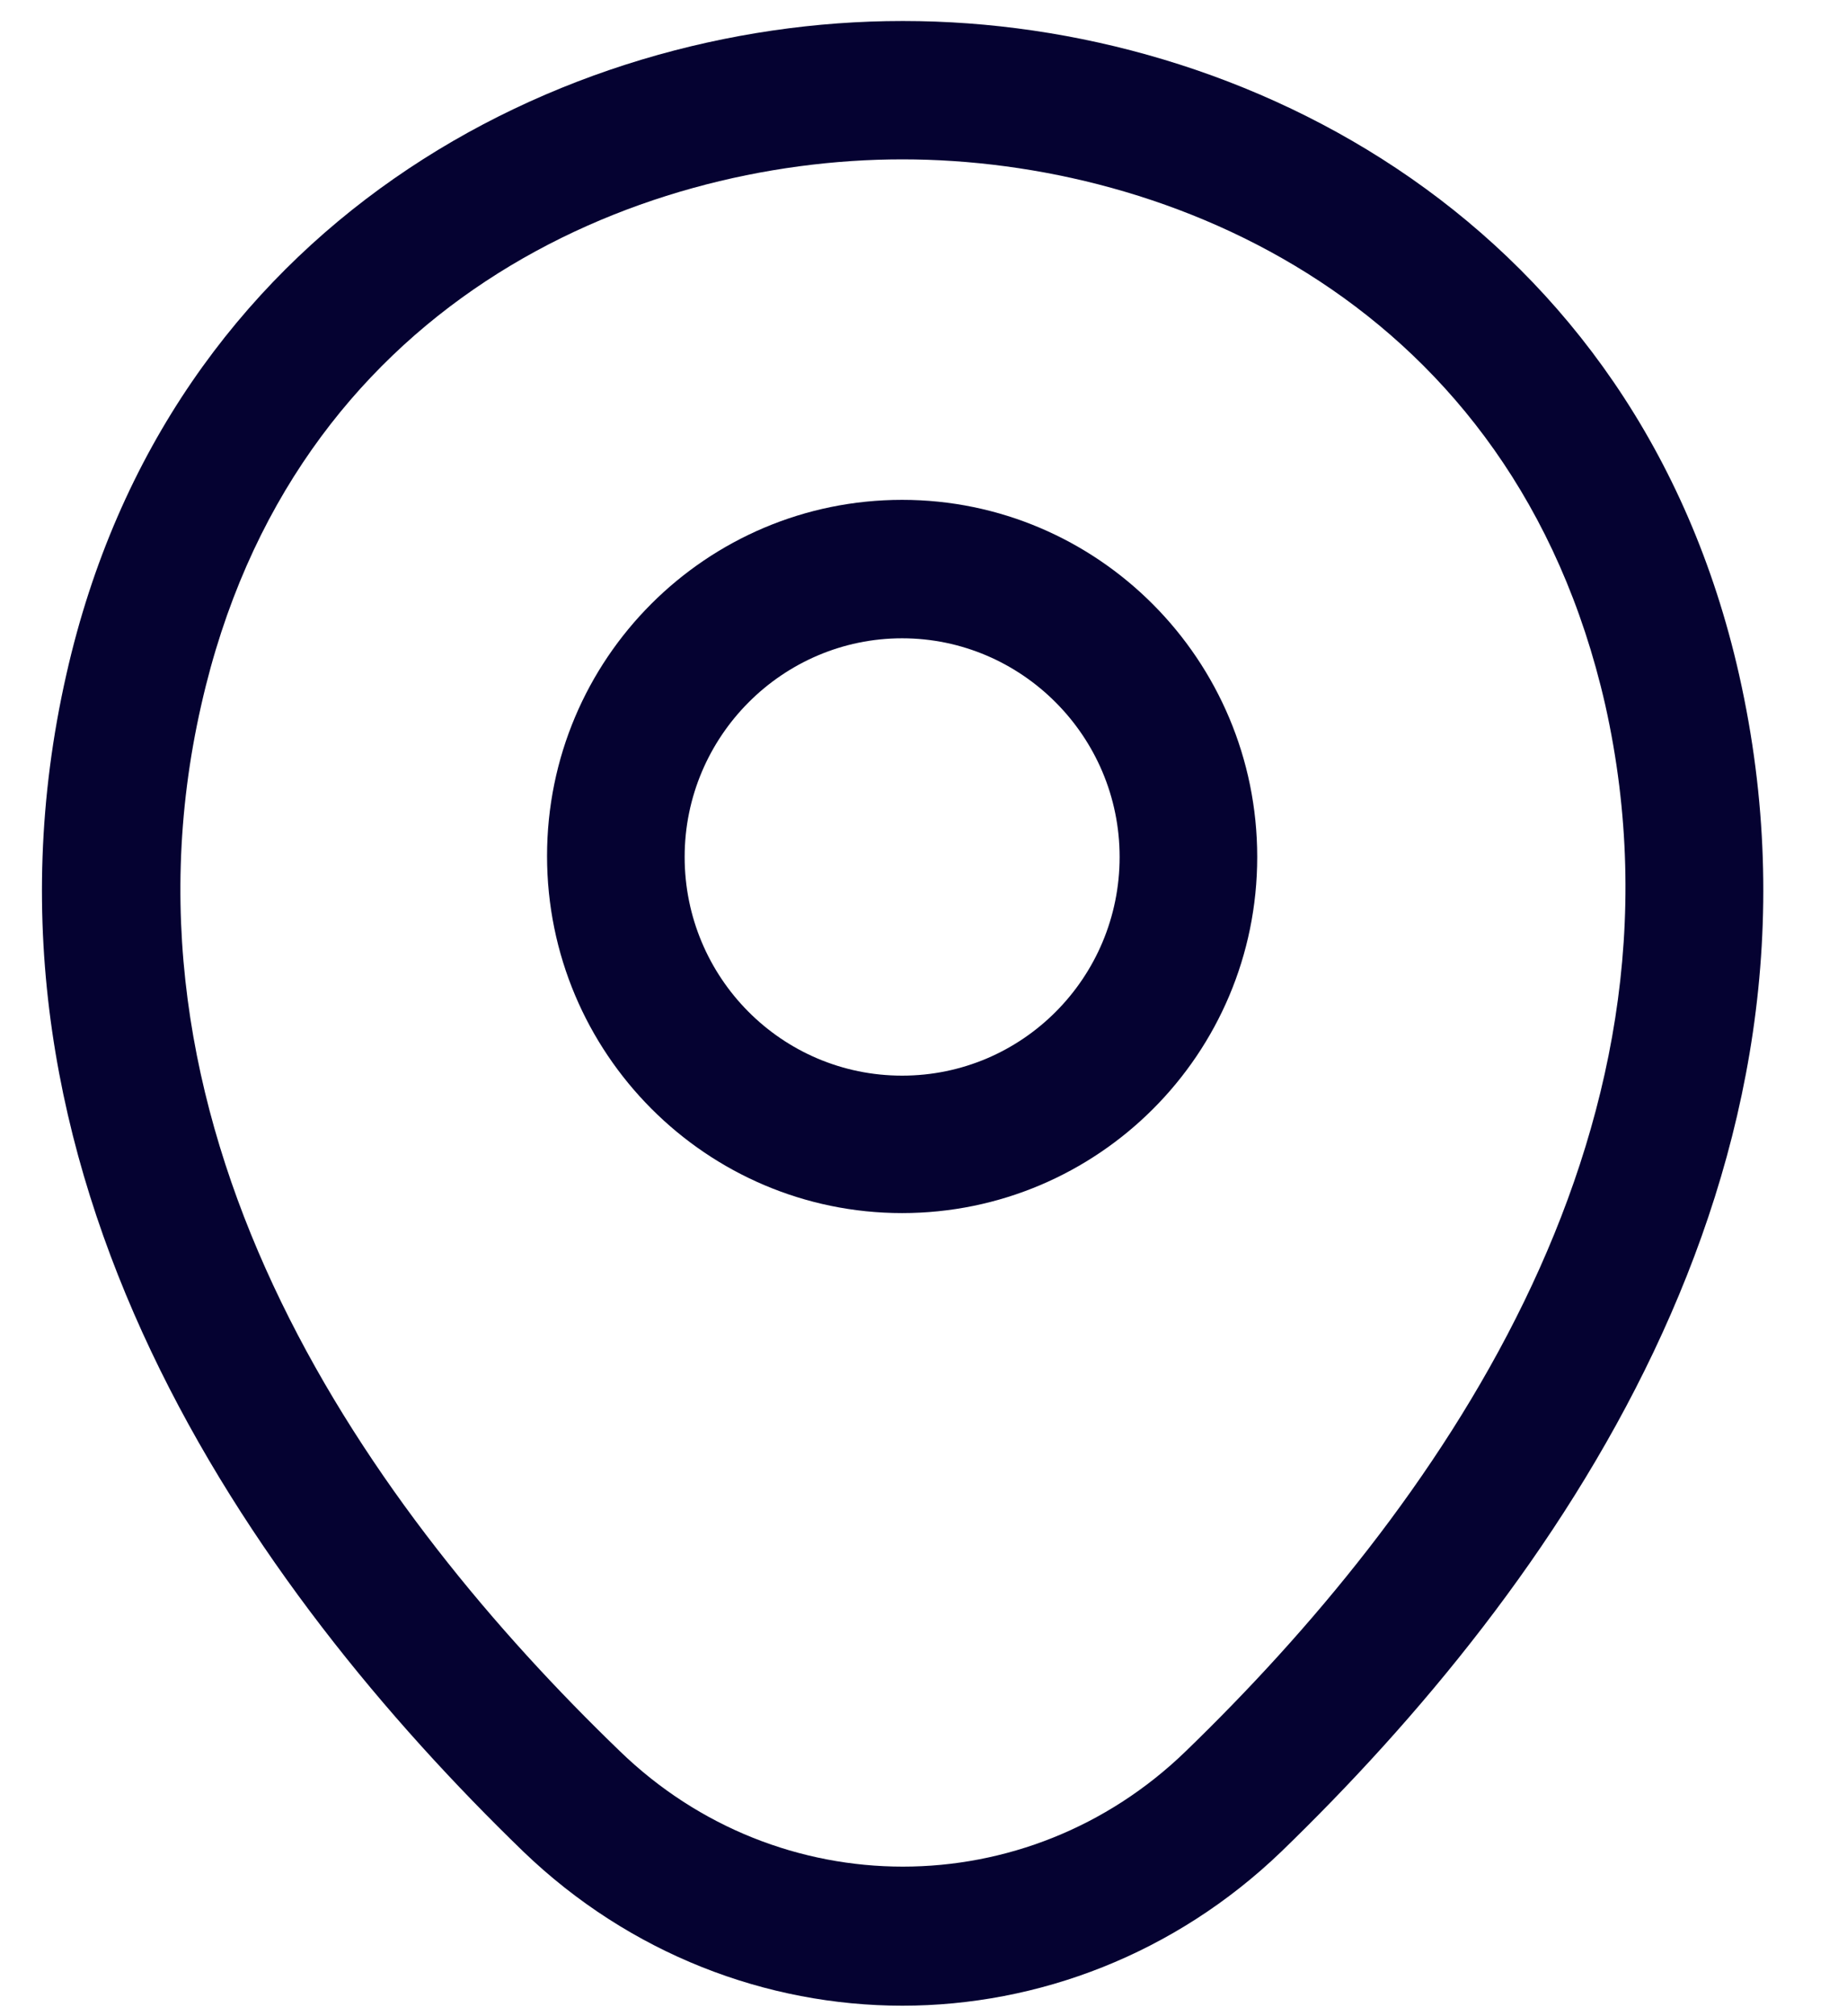 <svg width="22" height="24" viewBox="0 0 22 24" fill="none" xmlns="http://www.w3.org/2000/svg">
<path d="M10.745 14.44C8.417 14.44 6.516 12.54 6.516 10.19C6.516 7.839 8.417 5.95 10.745 5.95C13.073 5.95 14.975 7.85 14.975 10.201C14.975 12.551 13.073 14.44 10.745 14.44ZM10.745 7.598C9.325 7.598 8.155 8.762 8.155 10.201C8.155 11.639 9.314 12.804 10.745 12.804C12.177 12.804 13.336 11.639 13.336 10.201C13.336 8.762 12.166 7.598 10.745 7.598Z" fill="#050231"/>
<path d="M10.748 23.875C9.131 23.875 7.502 23.26 6.234 22.041C3.01 18.922 -0.553 13.946 0.791 8.026C2.005 2.655 6.672 0.25 10.748 0.25H10.759C14.836 0.25 19.503 2.655 20.716 8.037C22.049 13.957 18.486 18.922 15.262 22.041C13.994 23.26 12.366 23.875 10.748 23.875ZM10.748 1.897C7.568 1.897 3.48 3.6 2.398 8.389C1.218 13.562 4.453 18.021 7.382 20.844C9.273 22.678 12.235 22.678 14.126 20.844C17.044 18.021 20.279 13.562 19.12 8.389C18.027 3.6 13.929 1.897 10.748 1.897Z" fill="#050231"/>
</svg>
